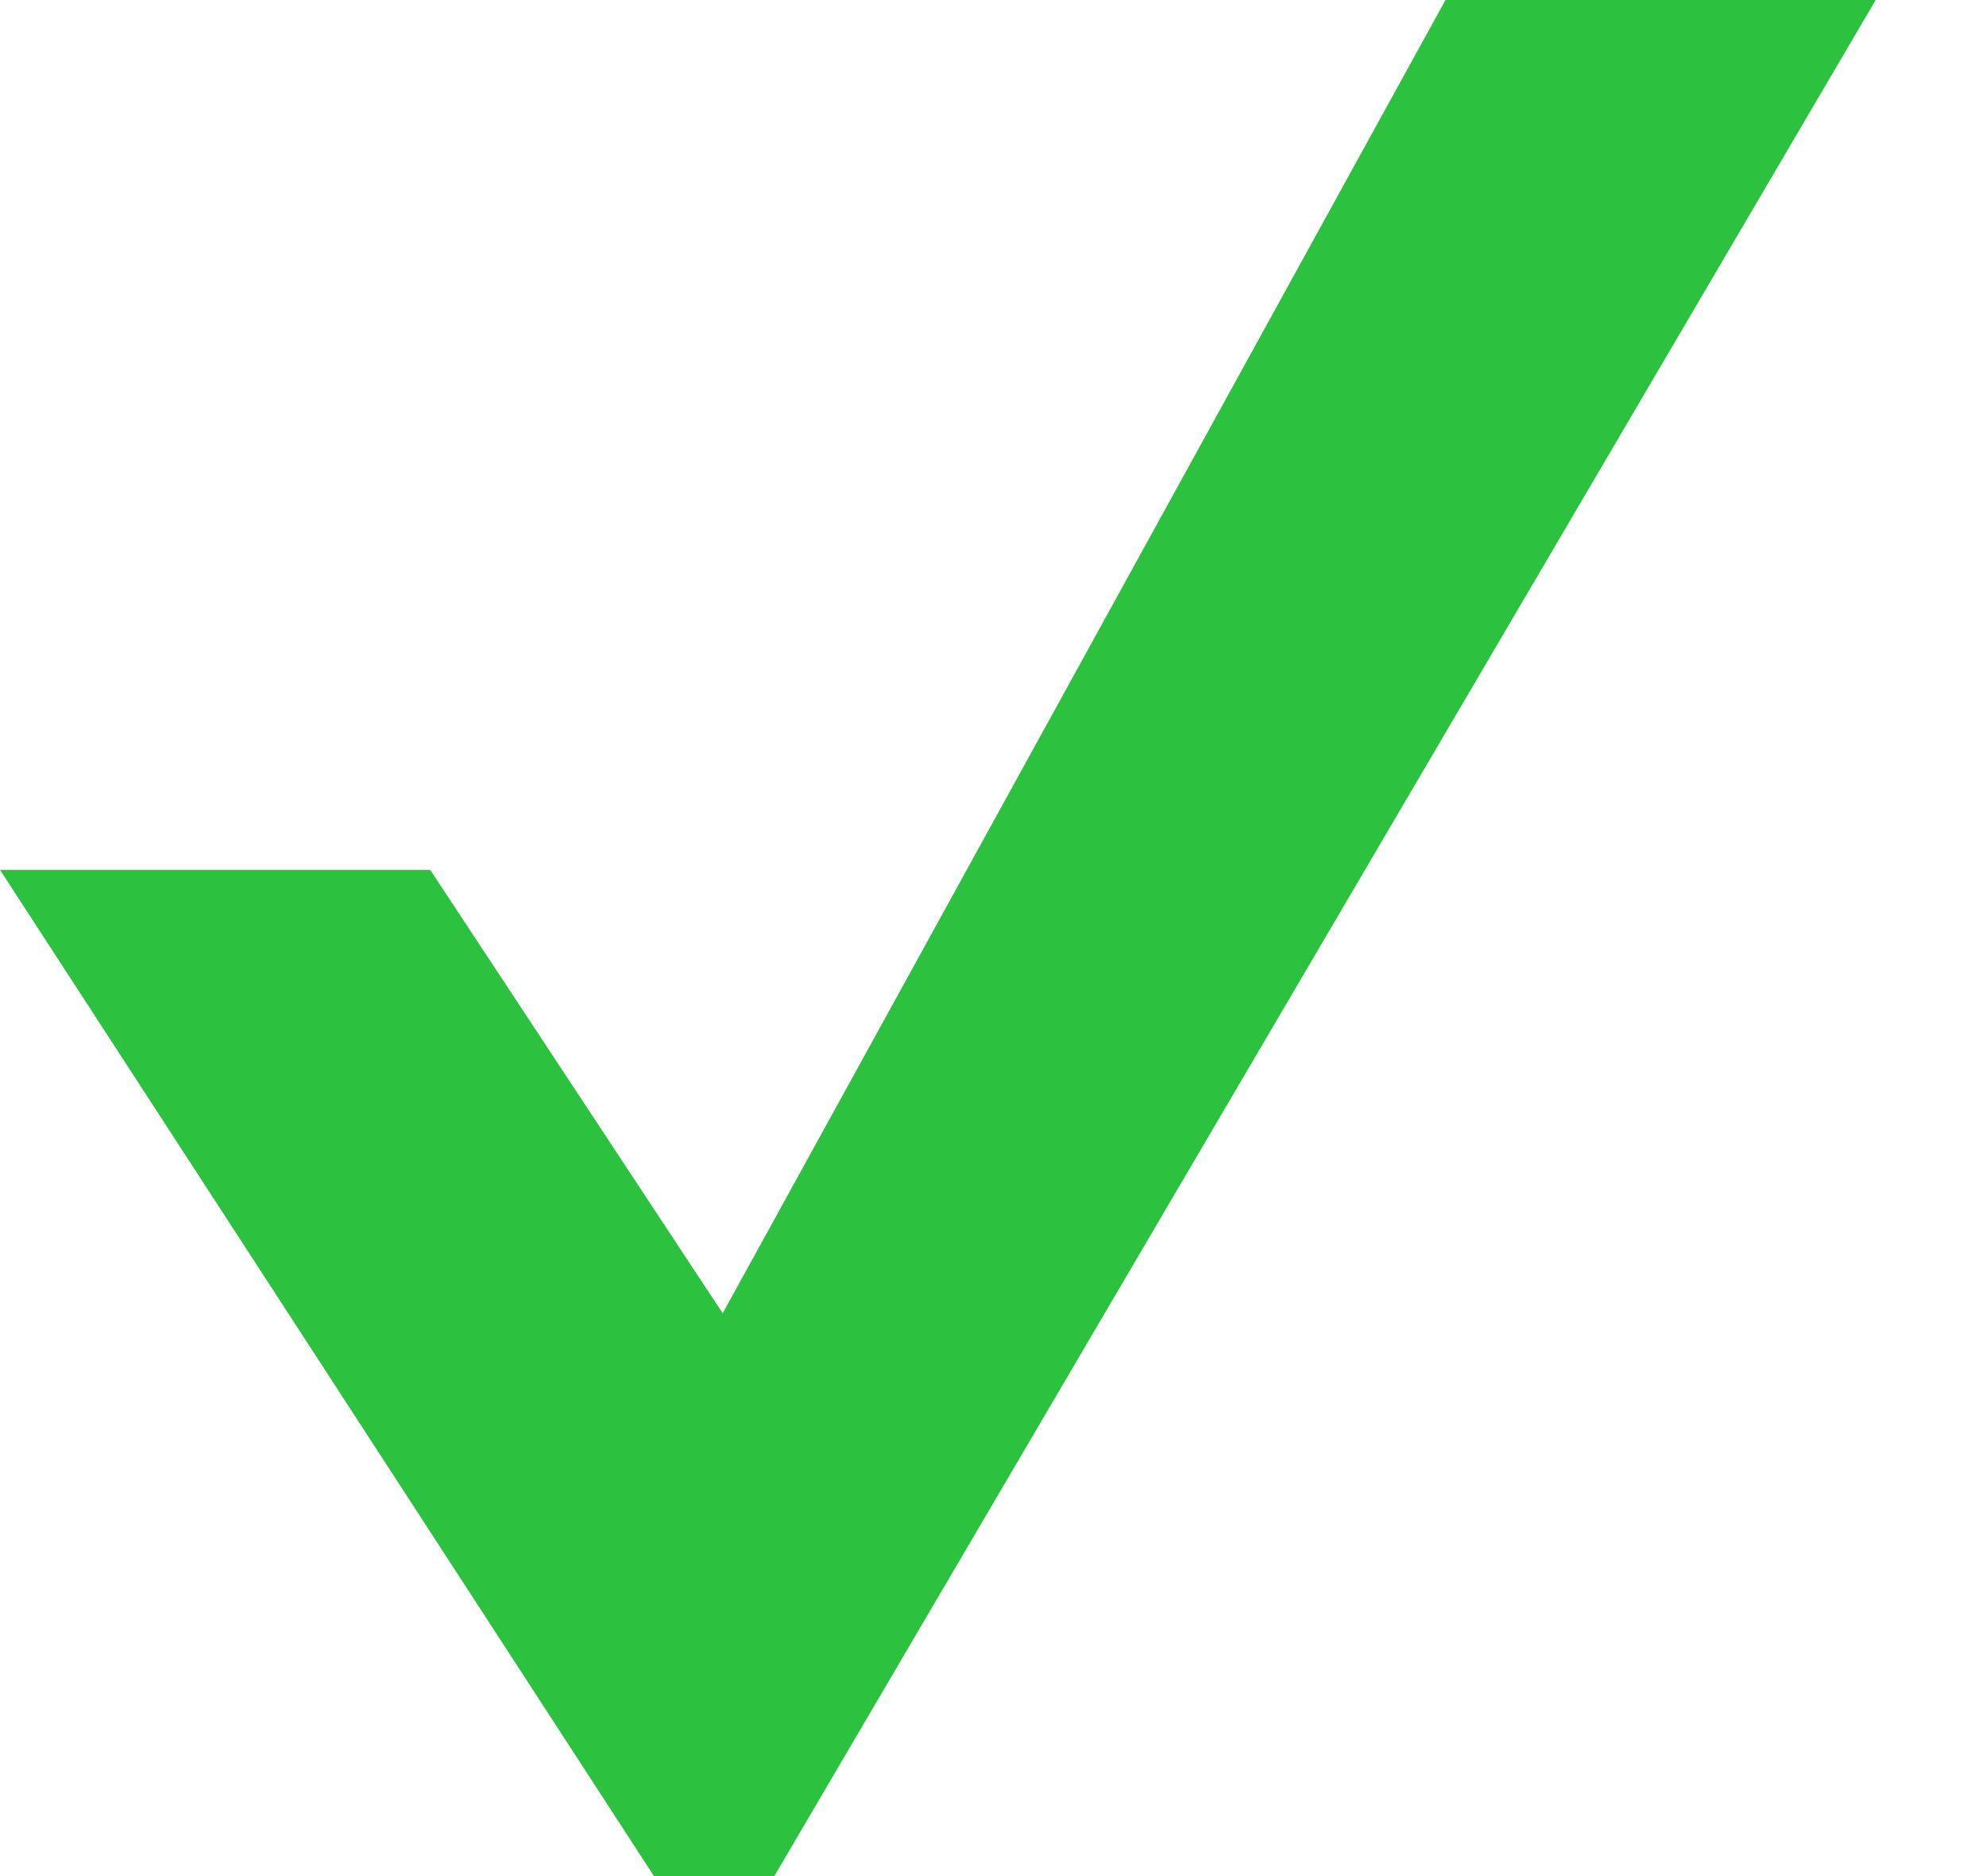 <svg xmlns="http://www.w3.org/2000/svg" width="18" height="17" viewBox="0 0 18 17">
    <g fill="none" fill-rule="evenodd">
        <g fill="#2CC13F">
            <path d="M0 7.882L3.899 7.882 6.55 11.9 13.101 0 17 0 7.018 17 5.927 17z"/>
        </g>
    </g>
</svg>
